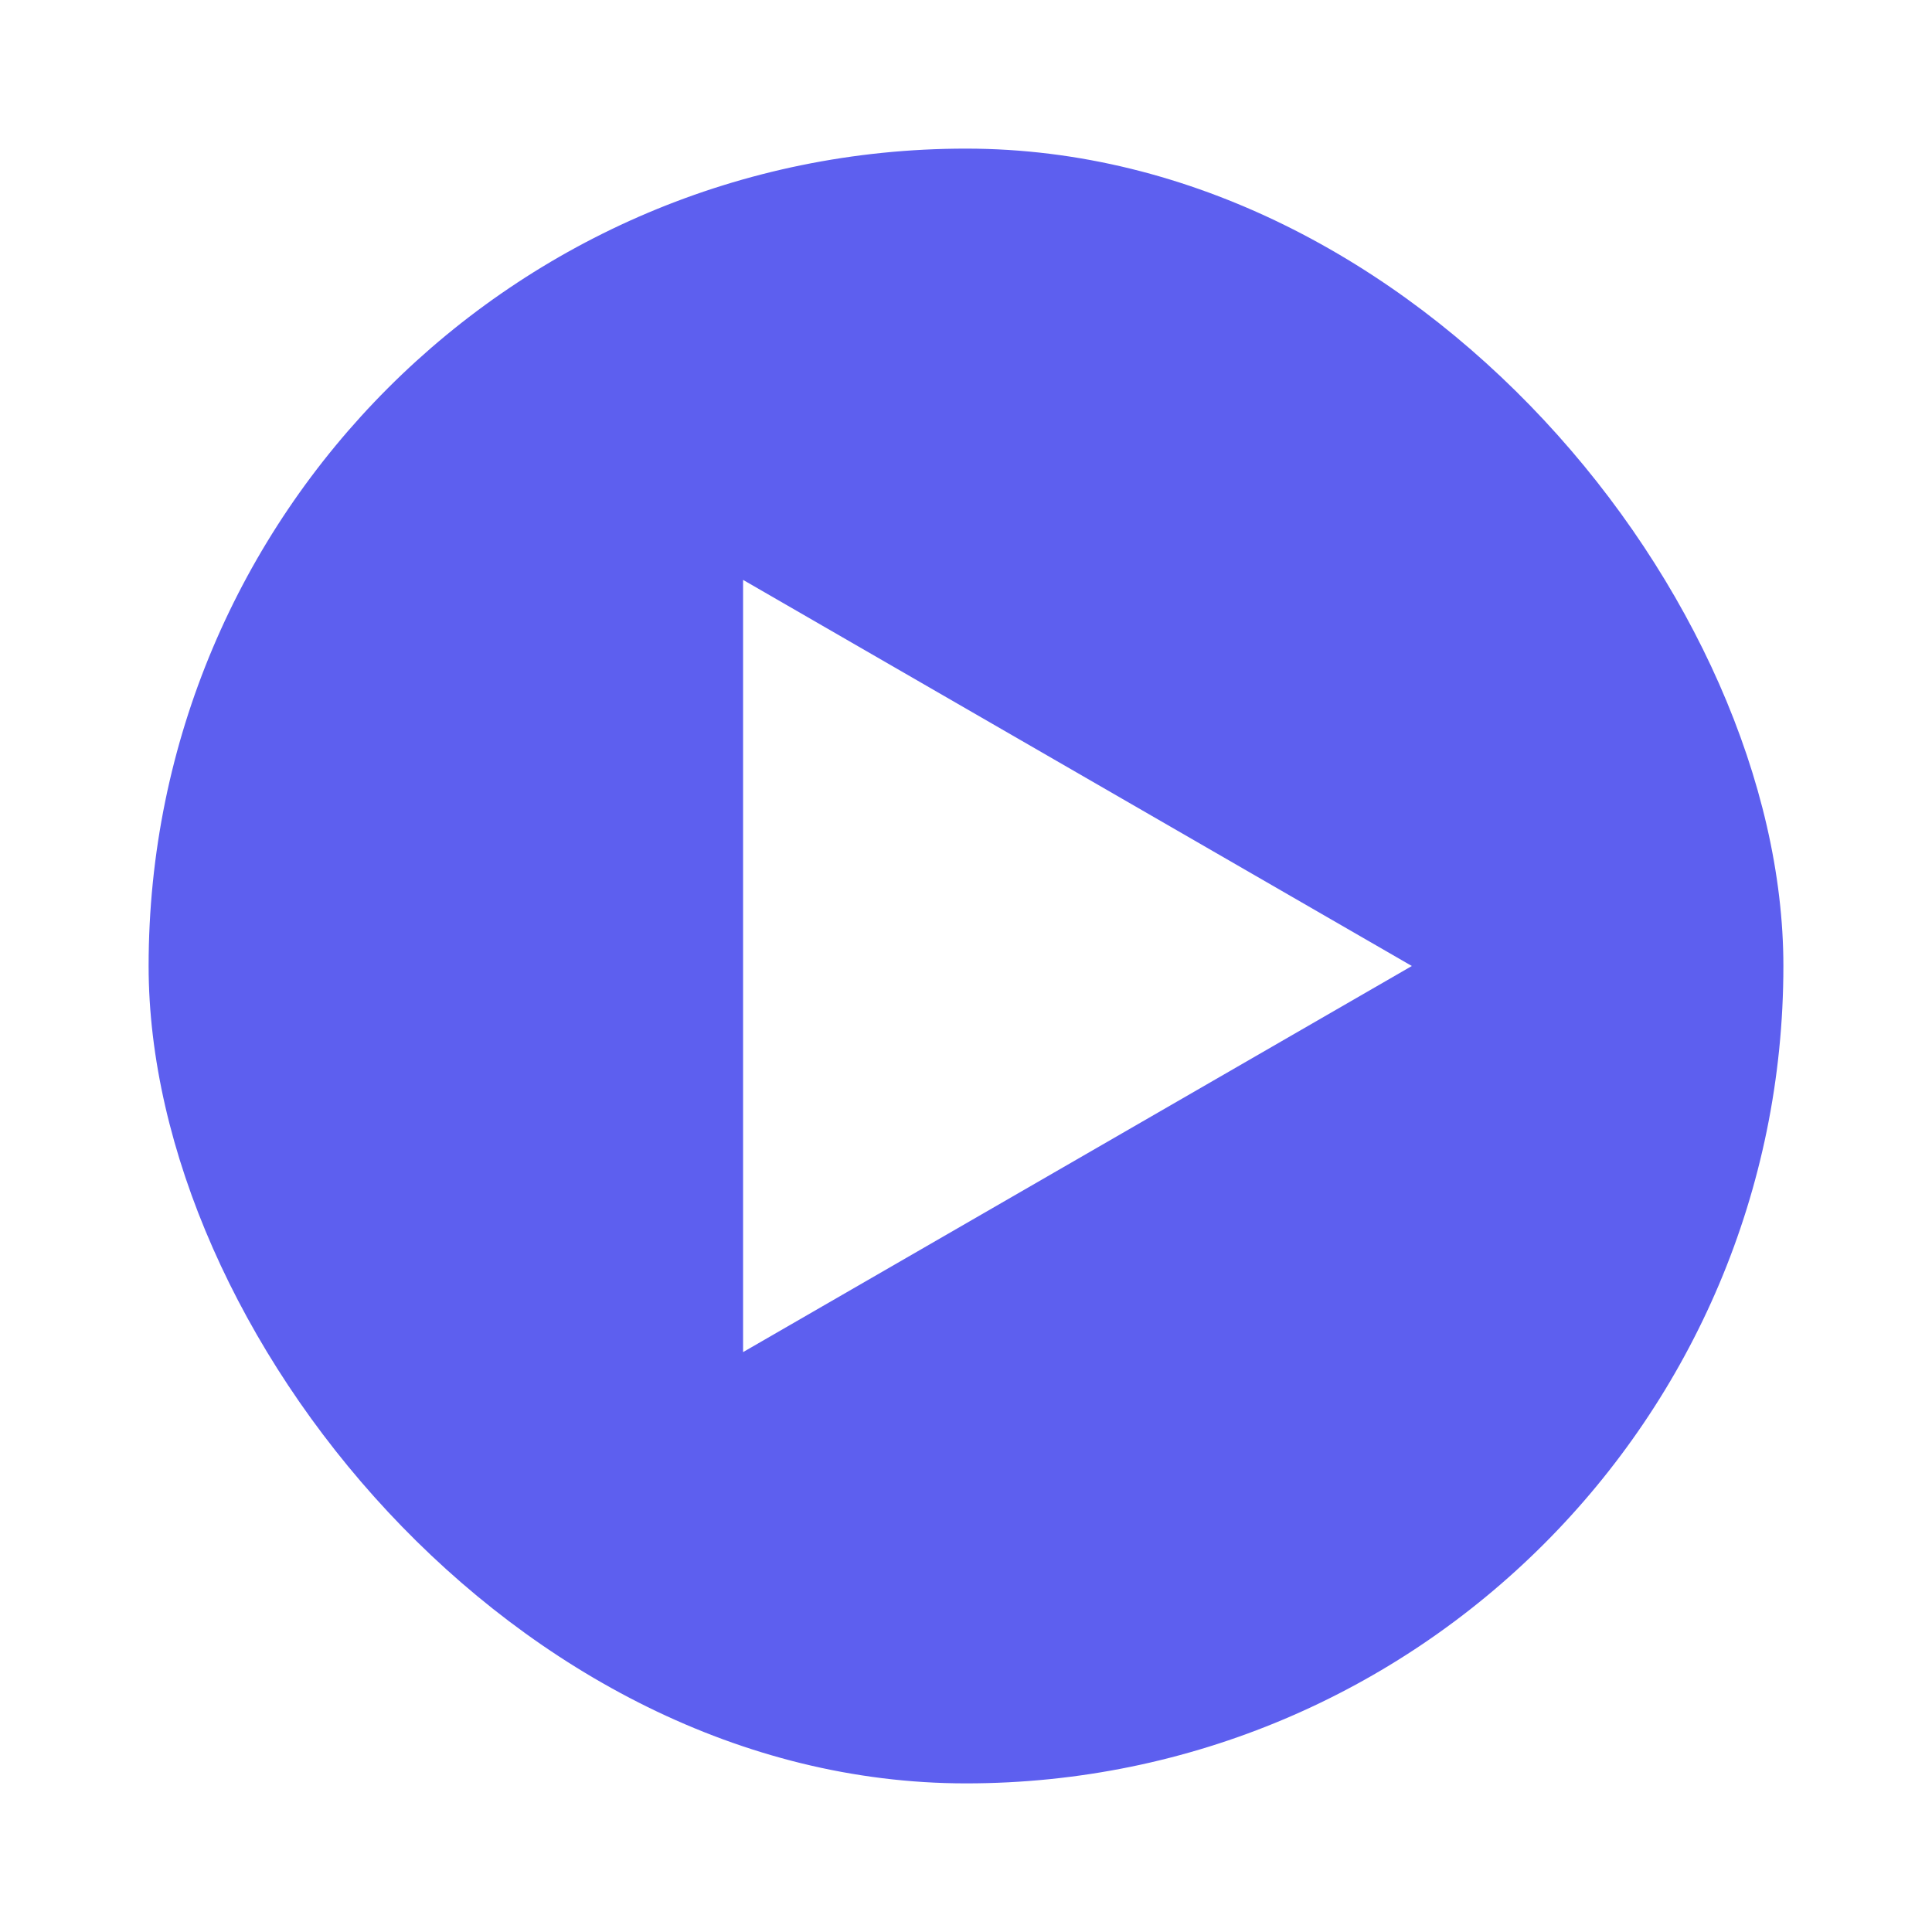 <svg width="52" height="52" viewBox="0 0 52 52" fill="none" xmlns="http://www.w3.org/2000/svg">
<g filter="url(#filter0_d_116_469)">
<rect x="4" width="44" height="44" rx="22" fill="#5D5FEF"/>
<path d="M38 22L20 32.392L20 11.608L38 22Z" fill="white"/>
</g>
<defs>
<filter id="filter0_d_116_469" x="0" y="0" width="52" height="52" filterUnits="userSpaceOnUse" color-interpolation-filters="sRGB">
<feFlood flood-opacity="0" result="BackgroundImageFix"/>
<feColorMatrix in="SourceAlpha" type="matrix" values="0 0 0 0 0 0 0 0 0 0 0 0 0 0 0 0 0 0 127 0" result="hardAlpha"/>
<feOffset dy="4"/>
<feGaussianBlur stdDeviation="2"/>
<feComposite in2="hardAlpha" operator="out"/>
<feColorMatrix type="matrix" values="0 0 0 0 0 0 0 0 0 0 0 0 0 0 0 0 0 0 0.25 0"/>
<feBlend mode="normal" in2="BackgroundImageFix" result="effect1_dropShadow_116_469"/>
<feBlend mode="normal" in="SourceGraphic" in2="effect1_dropShadow_116_469" result="shape"/>
</filter>
</defs>
</svg>
